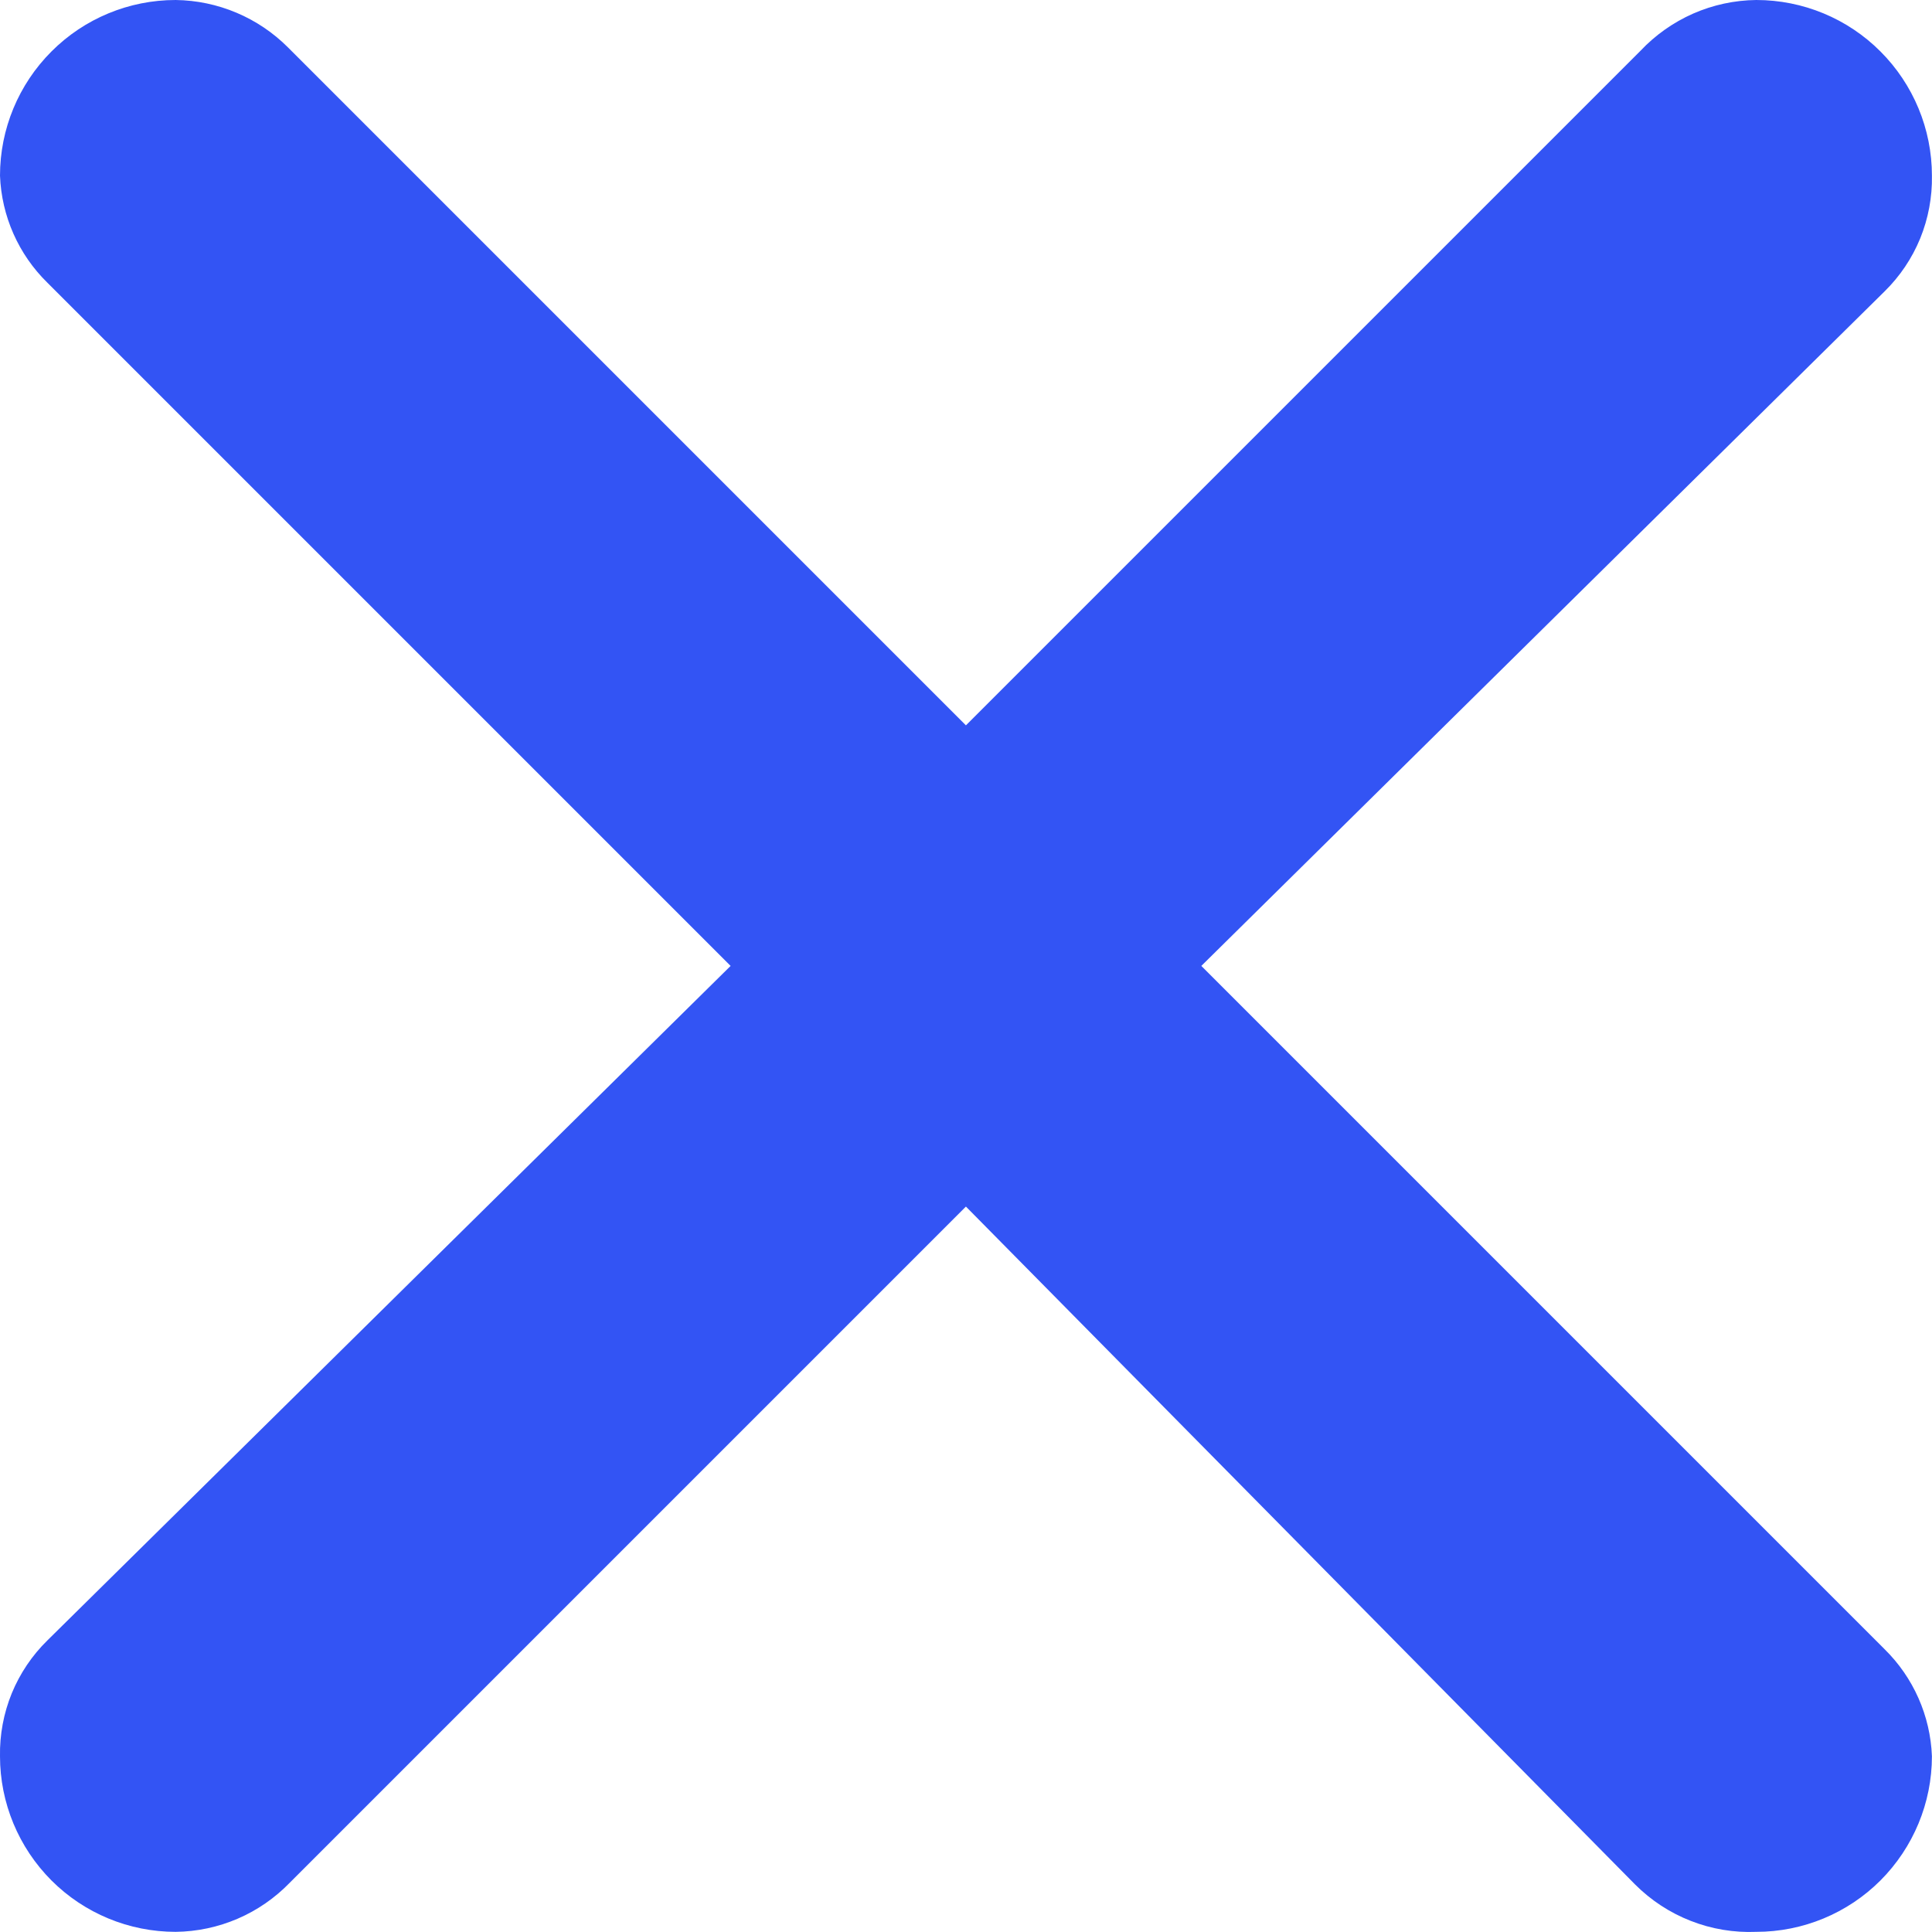 <svg width="25" height="25" viewBox="0 0 25 25" fill="none" xmlns="http://www.w3.org/2000/svg">
<path d="M3.727 0.614L12.499 9.386L21.226 0.659C21.419 0.454 21.651 0.29 21.909 0.176C22.167 0.063 22.445 0.003 22.726 0C23.329 0 23.907 0.239 24.333 0.666C24.759 1.092 24.999 1.67 24.999 2.273C25.004 2.551 24.952 2.828 24.847 3.086C24.741 3.344 24.584 3.577 24.385 3.772L15.545 12.499L24.385 21.339C24.759 21.706 24.979 22.202 24.999 22.726C24.999 23.328 24.759 23.906 24.333 24.333C23.907 24.759 23.329 24.998 22.726 24.998C22.436 25.01 22.147 24.962 21.878 24.856C21.608 24.751 21.363 24.59 21.158 24.385L12.499 15.613L3.75 24.362C3.558 24.56 3.329 24.719 3.075 24.828C2.822 24.937 2.549 24.995 2.273 24.998C1.67 24.998 1.092 24.759 0.666 24.333C0.24 23.906 0 23.328 0 22.726C-0.005 22.447 0.047 22.17 0.152 21.912C0.258 21.654 0.415 21.421 0.614 21.226L9.454 12.499L0.614 3.659C0.239 3.292 0.02 2.796 0 2.273C0 1.67 0.24 1.092 0.666 0.666C1.092 0.239 1.67 0 2.273 0C2.818 0.007 3.341 0.227 3.727 0.614Z" fill="#3354F4"/>
</svg>
